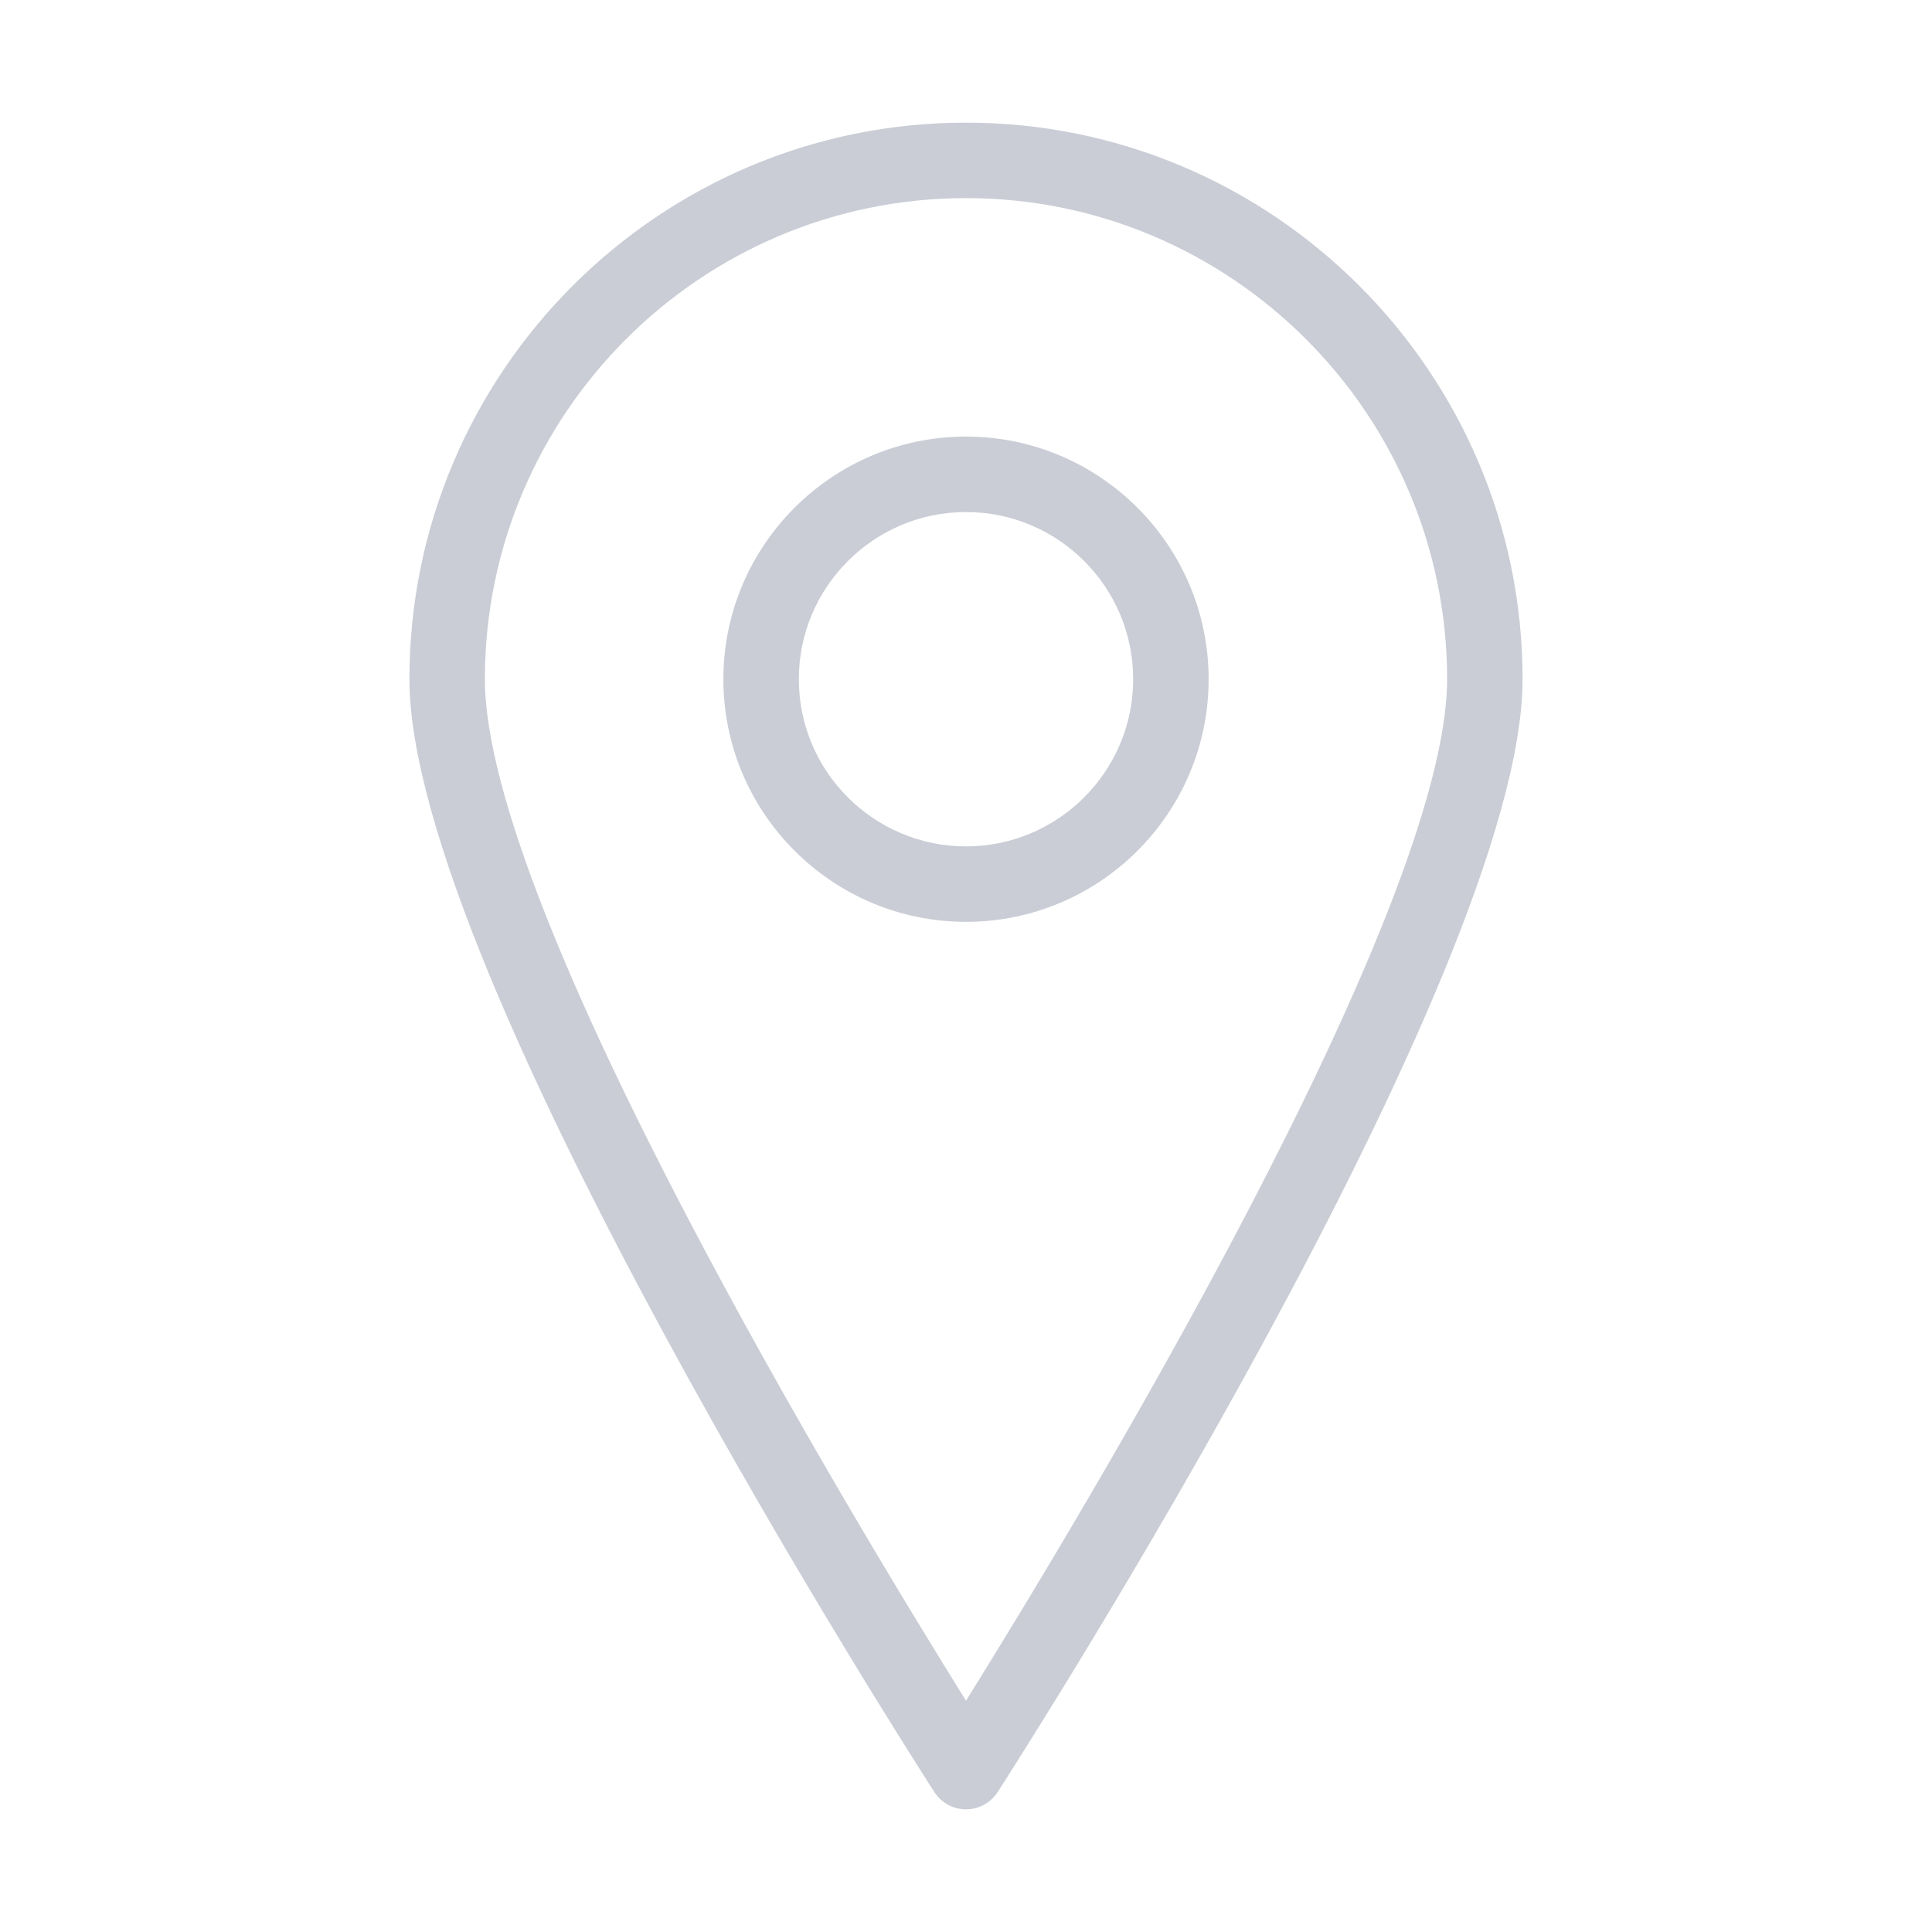 <?xml version="1.0" standalone="no"?><!DOCTYPE svg PUBLIC "-//W3C//DTD SVG 1.1//EN" "http://www.w3.org/Graphics/SVG/1.1/DTD/svg11.dtd"><svg t="1517578316297" class="icon" style="" viewBox="0 0 1024 1024" version="1.1" xmlns="http://www.w3.org/2000/svg" p-id="33200" xmlns:xlink="http://www.w3.org/1999/xlink" width="15" height="15"><defs><style type="text/css"></style></defs><path d="M512 65c-162.7 0-295 132.3-295 295 0 156 266.8 572.1 278.2 589.8 3.7 5.7 10 9.2 16.8 9.2s13.1-3.5 16.8-9.2C540.2 932.1 807 516 807 360c0-162.6-132.3-295-295-295z m0 836.4C452.7 806.3 257 483.1 257 360c0-140.6 114.4-255 255-255s255 114.4 255 255c0 123.1-195.7 446.3-255 541.4z" fill="#cacdd5" p-id="33201"></path><path d="M512 231.4c-70.9 0-128.6 57.7-128.6 128.6 0 70.9 57.7 128.6 128.6 128.6S640.6 431 640.6 360c0-70.9-57.7-128.6-128.6-128.6z m0 217.2c-48.8 0-88.6-39.7-88.6-88.6 0-48.8 39.7-88.6 88.6-88.6 48.9 0 88.6 39.7 88.6 88.6 0 48.9-39.8 88.6-88.6 88.6z" fill="#cacdd5" p-id="33202"></path></svg>